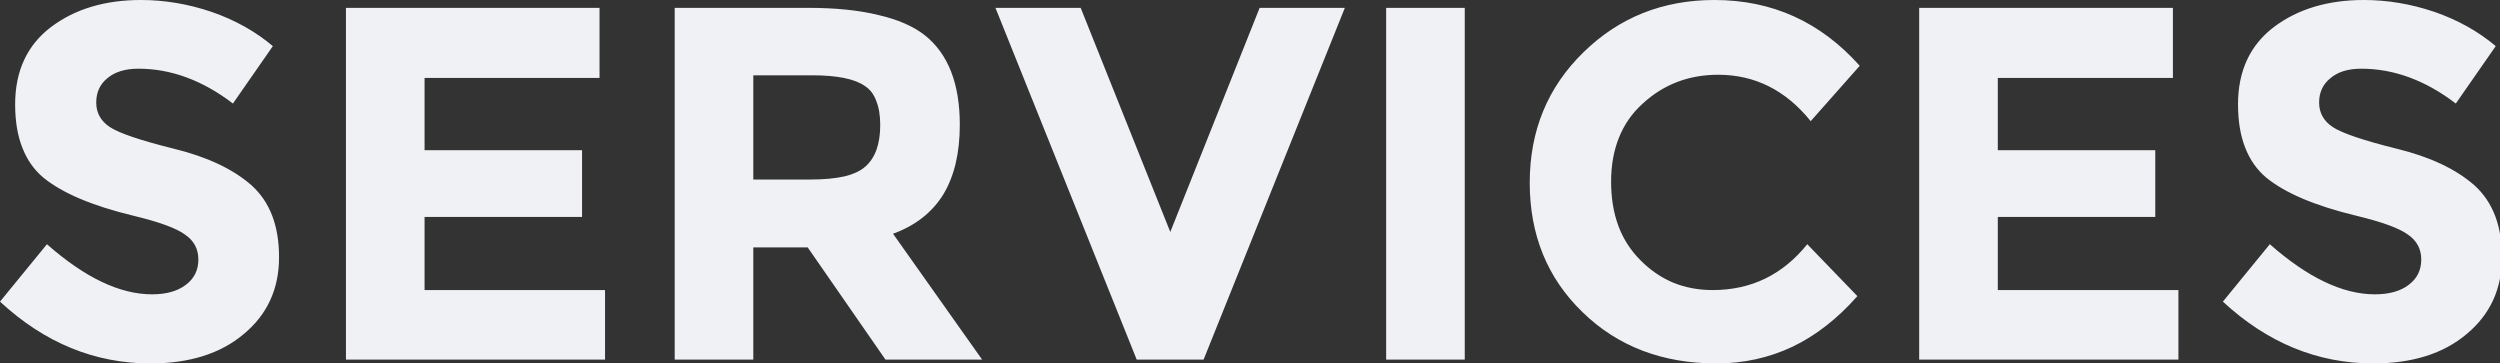 
<svg xmlns="http://www.w3.org/2000/svg" version="1.1" xmlns:xlink="http://www.w3.org/1999/xlink" preserveAspectRatio="none" x="0px" y="0px" width="908px" height="132px" viewBox="0 0 908 132">
<rect x="0" y="0" width="908" height="132" fill="#333333" stroke="none"/>
<defs>
<g id="Layer1_0_FILL">
<path fill="#EFF1F4" stroke="none" d="
M 84.6 37.6
L 99.1 16.75
Q 89.55 8.7 76.8 4.3 64.05 0 51.2 0 31.6 0 18.55 9.8 5.5 19.7 5.5 37.9 5.5 47.05 8.1 53.6 10.65 60.25 15.8 64.55 26.2 73 48.45 78.35 62.55 81.75 67.2 85.2 72.05 88.5 72.05 94.25 72.05 100.05 67.5 103.45 63 106.9 55.2 106.9 37.7 106.9 17.05 88.7
L 0 109.55
Q 24.25 132 54.65 132 65.2 132 73.65 129.35 82.15 126.7 88.5 121.35 101.35 110.7 101.35 93.45 101.35 84.9 98.9 78.45 96.4 71.85 91.35 67.3 81.3 58.45 63.1 54 45 49.5 39.9 46.15 34.95 42.85 34.95 37.25 34.95 31.7 39 28.4 43.1 24.95 50.25 24.95 68.05 24.95 84.6 37.6
M 217.75 28.3
L 217.75 2.85 125.65 2.85 125.65 130.6 219.75 130.6 219.75 105.35 154.2 105.35 154.2 78.8 211.4 78.8 211.4 54.55 154.2 54.55 154.2 28.3 217.75 28.3
M 348.6 45.3
Q 348.6 22.95 335.95 12.85 329.7 7.9 319 5.45 308.45 2.85 293.5 2.85
L 245.05 2.85 245.05 130.6 273.6 130.6 273.6 89.85 293.35 89.85 321.6 130.6 356.7 130.6 324.35 84.9
Q 336.55 80.45 342.65 70.55 348.6 60.65 348.6 45.3
M 314.15 31.25
Q 316.95 33.05 318.25 36.65 319.7 40.2 319.7 45.4 319.7 55.7 314.35 60.45 311.7 62.85 306.75 64.05 301.7 65.2 294.35 65.2
L 273.6 65.2 273.6 27.35 294.95 27.35
Q 308.65 27.35 314.15 31.25
M 457.5 2.85
L 425.05 84.25 392.5 2.85 361.55 2.85 412.85 130.6 437.15 130.6 488.45 2.85 457.5 2.85
M 532 2.85
L 503.45 2.85 503.45 130.6 532 130.6 532 2.85
M 657.65 44
L 675.45 23.9
Q 654.15 0 622.7 0 594.55 0 575.15 18.95 555.6 38 555.6 66.35 555.6 94.8 574.75 113.35 593.9 132 623.4 132 638.15 132 651 125.95 663.75 119.85 674.6 107.55
L 656.4 88.7
Q 643 105.35 622.05 105.35 614.35 105.35 607.8 102.7 601.2 99.95 595.9 94.6 590.45 89.2 587.8 82.05 585.15 74.9 585.15 65.95 585.15 57.1 588 50 590.85 42.85 596.55 37.7 607.95 27.15 624.05 27.15 644.05 27.15 657.65 44
M 789.2 28.3
L 789.2 2.85 697.05 2.85 697.05 130.6 791.2 130.6 791.2 105.35 725.6 105.35 725.6 78.8 782.8 78.8 782.8 54.55 725.6 54.55 725.6 28.3 789.2 28.3
M 891.95 37.6
L 906.45 16.75
Q 896.9 8.7 884.15 4.3 871.4 0 858.55 0 838.95 0 825.9 9.8 812.85 19.7 812.85 37.9 812.85 47.05 815.45 53.6 818 60.25 823.15 64.55 833.55 73 855.8 78.35 869.9 81.75 874.55 85.2 879.4 88.5 879.4 94.25 879.4 100.05 874.85 103.45 870.35 106.9 862.55 106.9 845.05 106.9 824.4 88.7
L 807.35 109.55
Q 831.6 132 862 132 872.55 132 881 129.35 889.5 126.7 895.85 121.35 908.7 110.7 908.7 93.45 908.7 84.9 906.25 78.45 903.75 71.85 898.7 67.3 888.65 58.45 870.45 54 852.35 49.5 847.25 46.15 842.3 42.85 842.3 37.25 842.3 31.7 846.4 28.4 850.45 24.95 857.6 24.95 875.4 24.95 891.95 37.6 Z"/>
</g>
</defs>

<g transform="matrix( 1, 0, 0, 1, 0,0) ">
<use xlink:href="#Layer1_0_FILL"/>
</g>
</svg>

